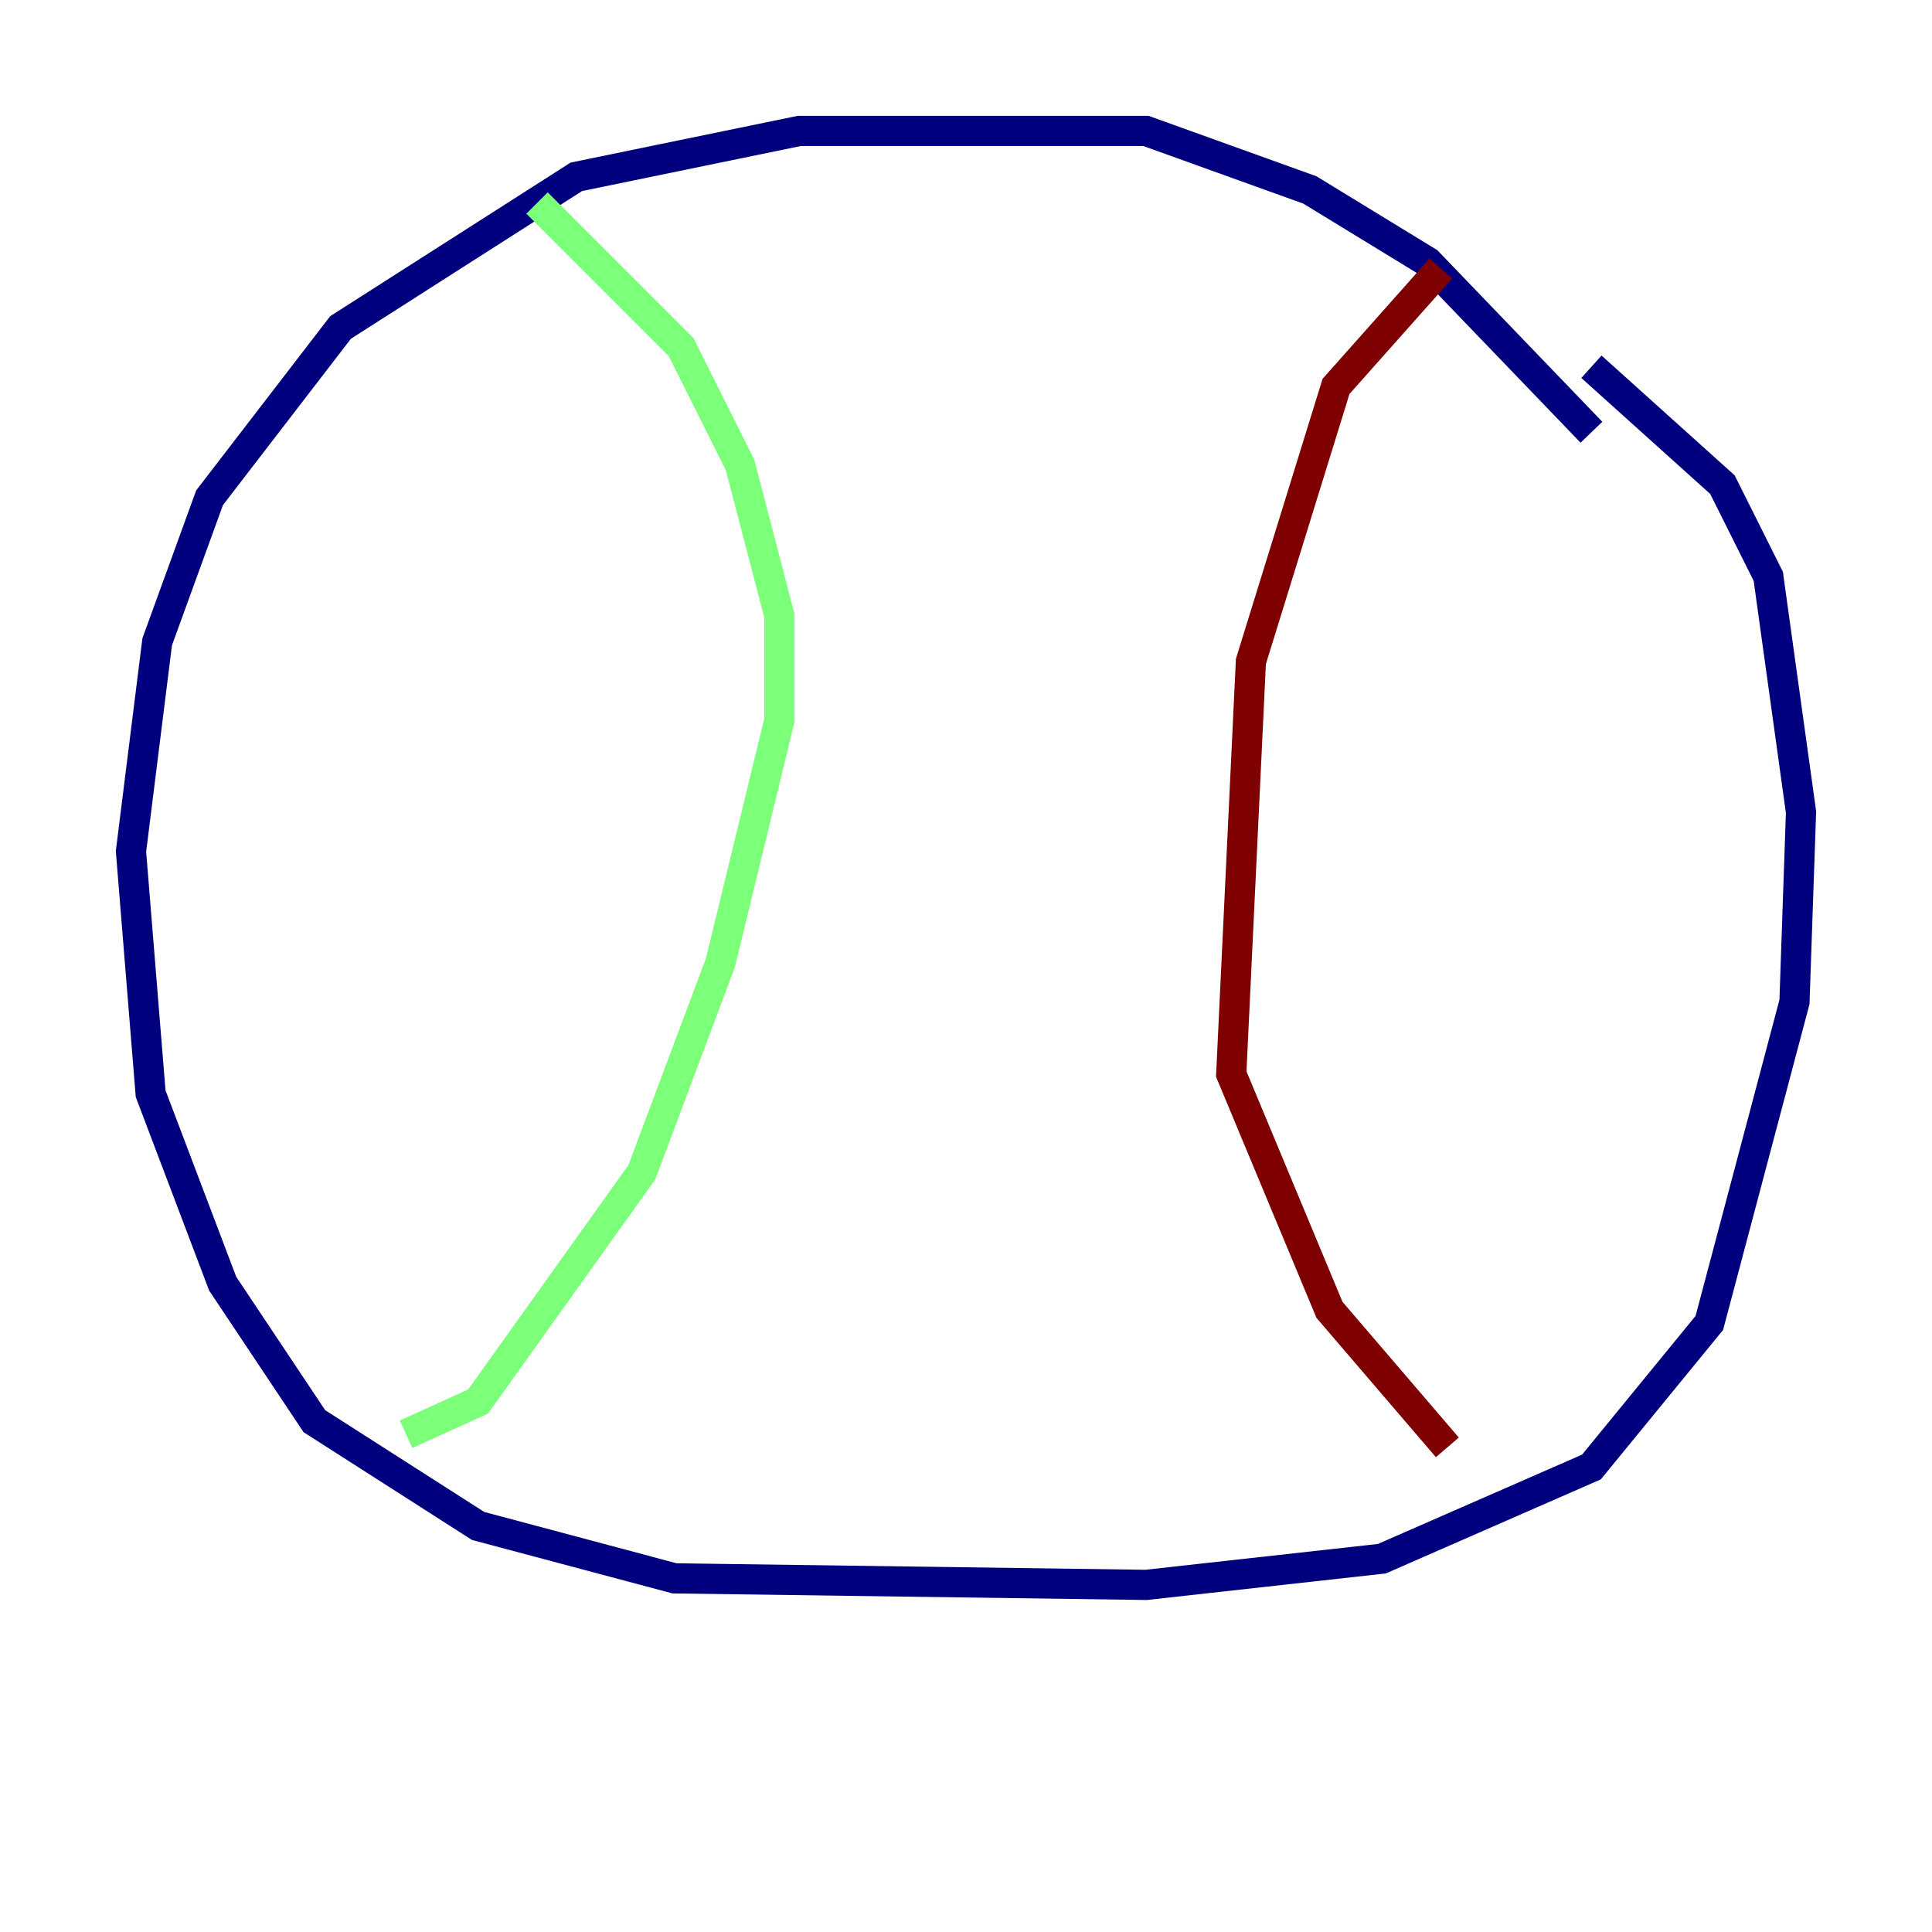 <?xml version="1.0" encoding="utf-8" ?>
<svg baseProfile="tiny" height="128" version="1.2" viewBox="0,0,128,128" width="128" xmlns="http://www.w3.org/2000/svg" xmlns:ev="http://www.w3.org/2001/xml-events" xmlns:xlink="http://www.w3.org/1999/xlink"><defs /><polyline fill="none" points="105.437,28.637 94.59,17.356 86.78,12.583 75.932,8.678 52.936,8.678 38.183,11.715 22.563,21.695 13.885,32.976 10.414,42.522 8.678,56.407 9.98,72.461 14.752,85.044 20.827,94.156 31.675,101.098 44.691,104.57 75.932,105.003 91.552,103.268 105.437,97.193 113.248,87.647 118.888,66.386 119.322,53.803 117.153,38.183 114.115,32.108 105.437,24.298" stroke="#00007f" stroke-width="2" /><polyline fill="none" points="35.58,13.451 45.125,22.997 49.031,30.807 51.634,40.786 51.634,47.729 47.729,63.783 42.522,77.668 31.675,92.854 26.902,95.024" stroke="#7cff79" stroke-width="2" /><polyline fill="none" points="95.458,17.79 88.515,25.6 82.875,43.824 81.573,71.159 88.081,86.78 95.891,95.891" stroke="#7f0000" stroke-width="2" /></svg>